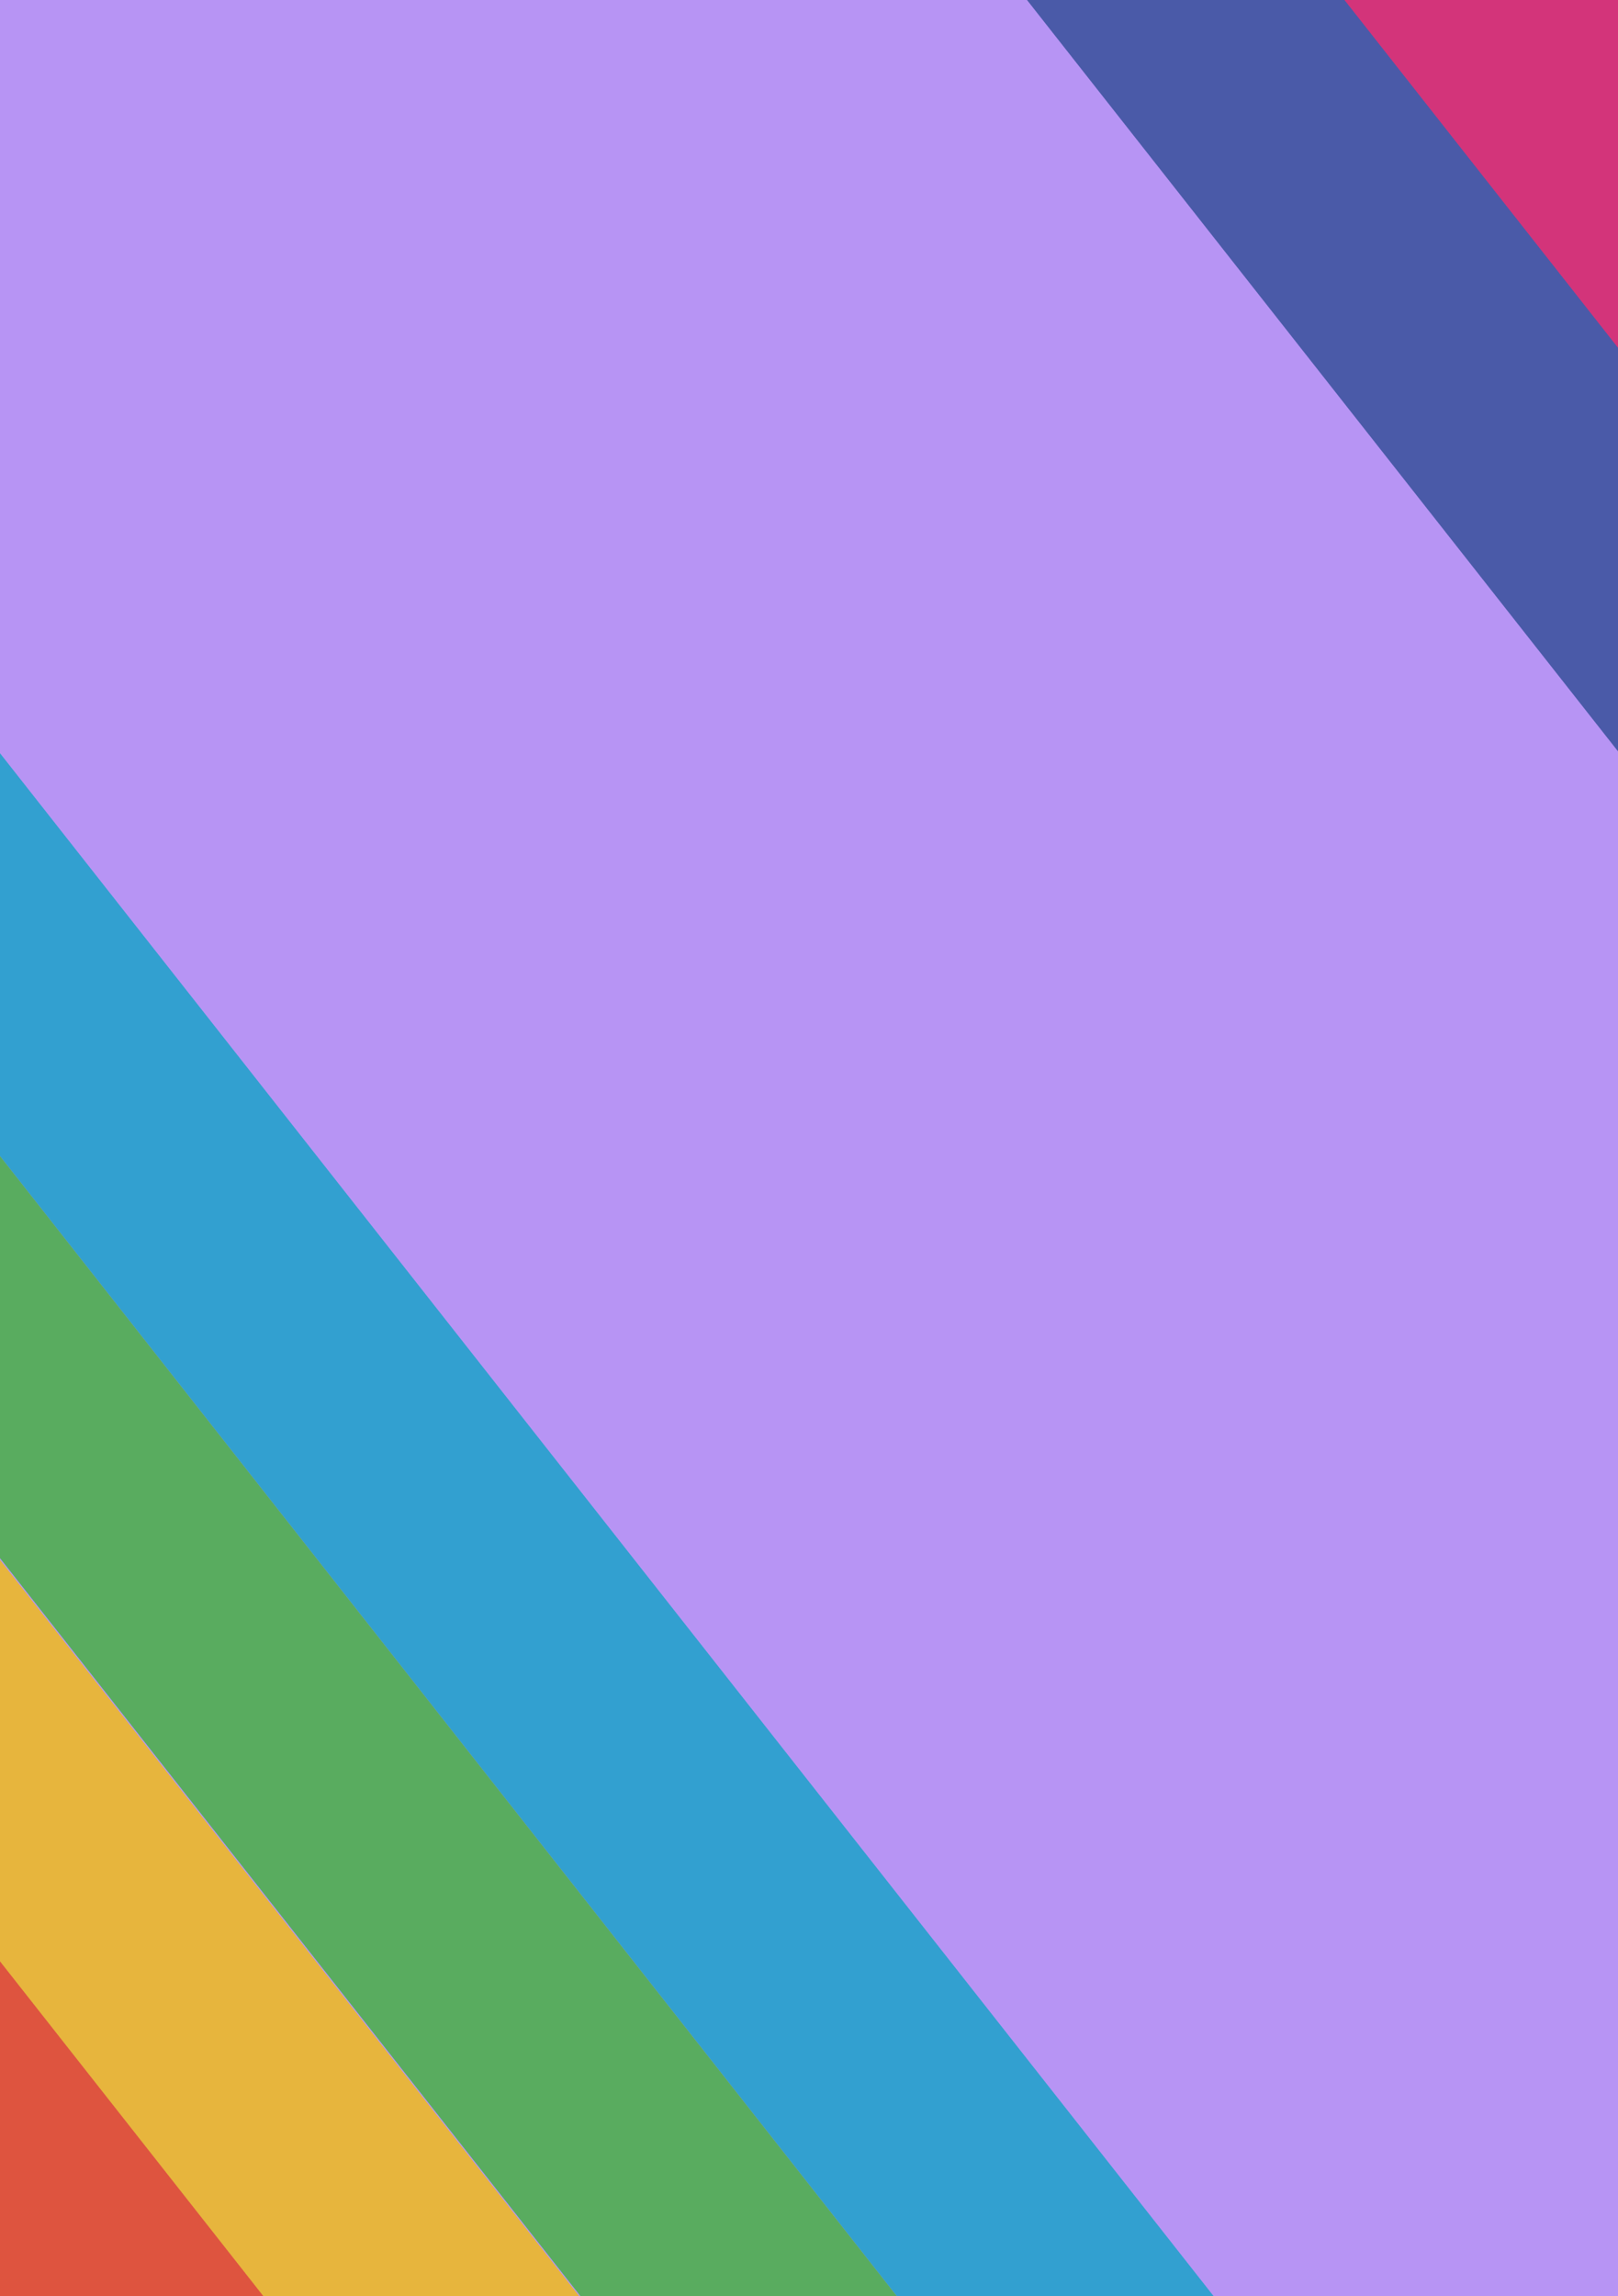 <svg id="Layer_1" data-name="Layer 1" xmlns="http://www.w3.org/2000/svg" viewBox="0 0 419.53 595.28"><defs><style>.cls-1{fill:#b794f4;}.cls-2{fill:#de543f;}.cls-3{fill:#32a0d0;}.cls-4{fill:#e7b53d;}.cls-5{fill:#59ac5f;}.cls-6{fill:#d3347a;}.cls-7{fill:#4a5aa8;}</style></defs><title>Artboard 1</title><rect class="cls-1" x="-8.51" y="-8.51" width="436.54" height="612.89"/><path class="cls-2" d="M-222.26,225.4l-43.59,49.38L201.4,868.67,245,819.29c-1-1.22-2-2.41-3-3.65Q11.32,522.41-219.39,229.16C-220.37,227.93-221.3,226.65-222.26,225.4Z"/><path class="cls-3" d="M331.46,721.33,375.05,672-92.21,78.06l-43.59,49.38c.82.93,1.68,1.81,2.45,2.79q231.31,294,462.62,588C330.05,719.22,330.74,720.3,331.46,721.33Z"/><path class="cls-4" d="M-222,226.2c.95,1.26,1.89,2.53,2.87,3.76L242.31,816.45c1,1.24,2,2.43,3,3.65l43.23-49L-178.74,177.23Z"/><path class="cls-5" d="M-179,176.42,288.22,770.31l43.23-49c-.73-1-1.41-2.12-2.18-3.1q-231.3-294-462.62-588c-.77-1-1.63-1.86-2.45-2.79Q-157.4,151.94-179,176.42Z"/><path class="cls-6" d="M106-300.92c1.07,1.39,2.12,2.8,3.2,4.18l514.65,651.1c1.08,1.37,2.2,2.71,3.31,4.06l48.25-54.31Q414.85-25.58,154.27-355.23Z"/><path class="cls-7" d="M103.43-207,570.68,386.9l43.59-49.38c-1-1.22-2-2.42-3-3.65Q380.58,40.63,149.88-252.6c-1-1.24-1.91-2.51-2.87-3.76Z"/></svg>